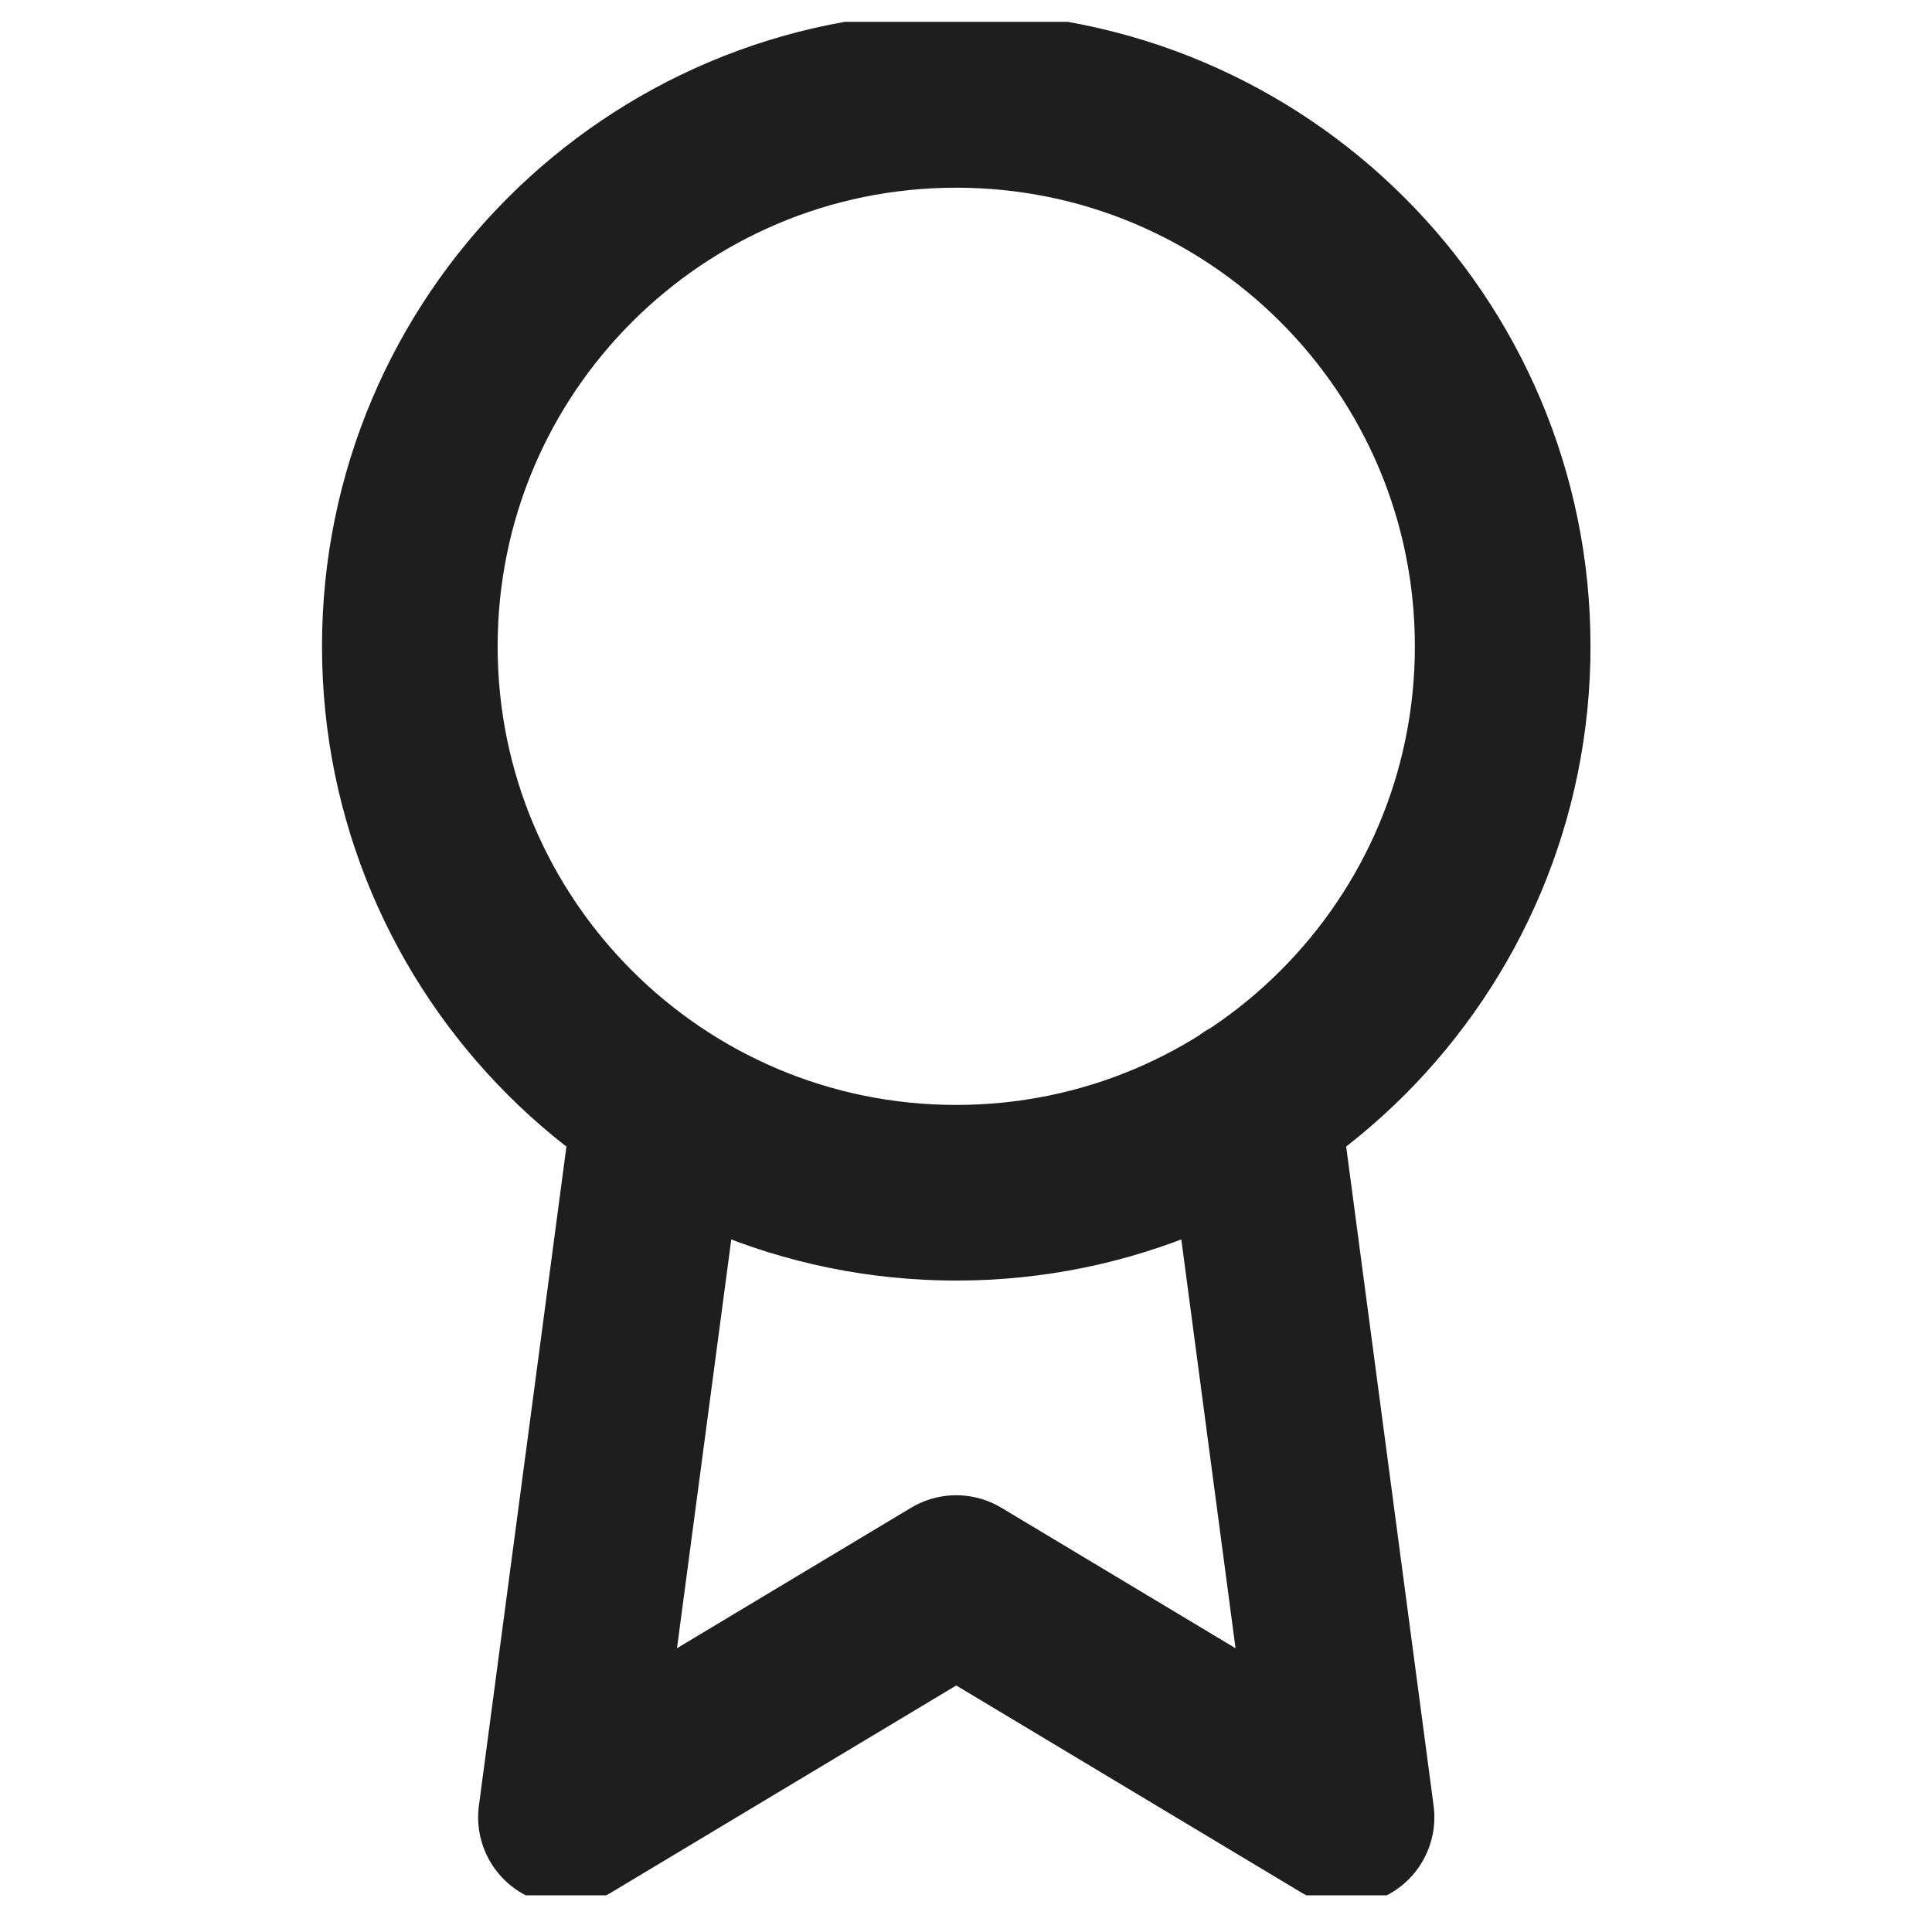 <svg width="33" height="33" viewBox="0 0 33 33" fill="none" xmlns="http://www.w3.org/2000/svg">
<g clip-path="url(#clip0_179_1670)">
<path d="M11.28 18.893L9.667 31.04L16.333 27.04L23 31.04L21.387 18.88M25.667 11.04C25.667 16.194 21.488 20.373 16.333 20.373C11.179 20.373 7 16.194 7 11.04C7 5.885 11.179 1.706 16.333 1.706C21.488 1.706 25.667 5.885 25.667 11.04Z" stroke="#1E1E1E" stroke-width="3" stroke-linecap="round" stroke-linejoin="round"/>
</g>
<defs>
<clipPath id="clip0_179_1670">
<rect width="32" height="32" fill="white" transform="translate(0.333 0.373)"/>
</clipPath>
</defs>
</svg>
